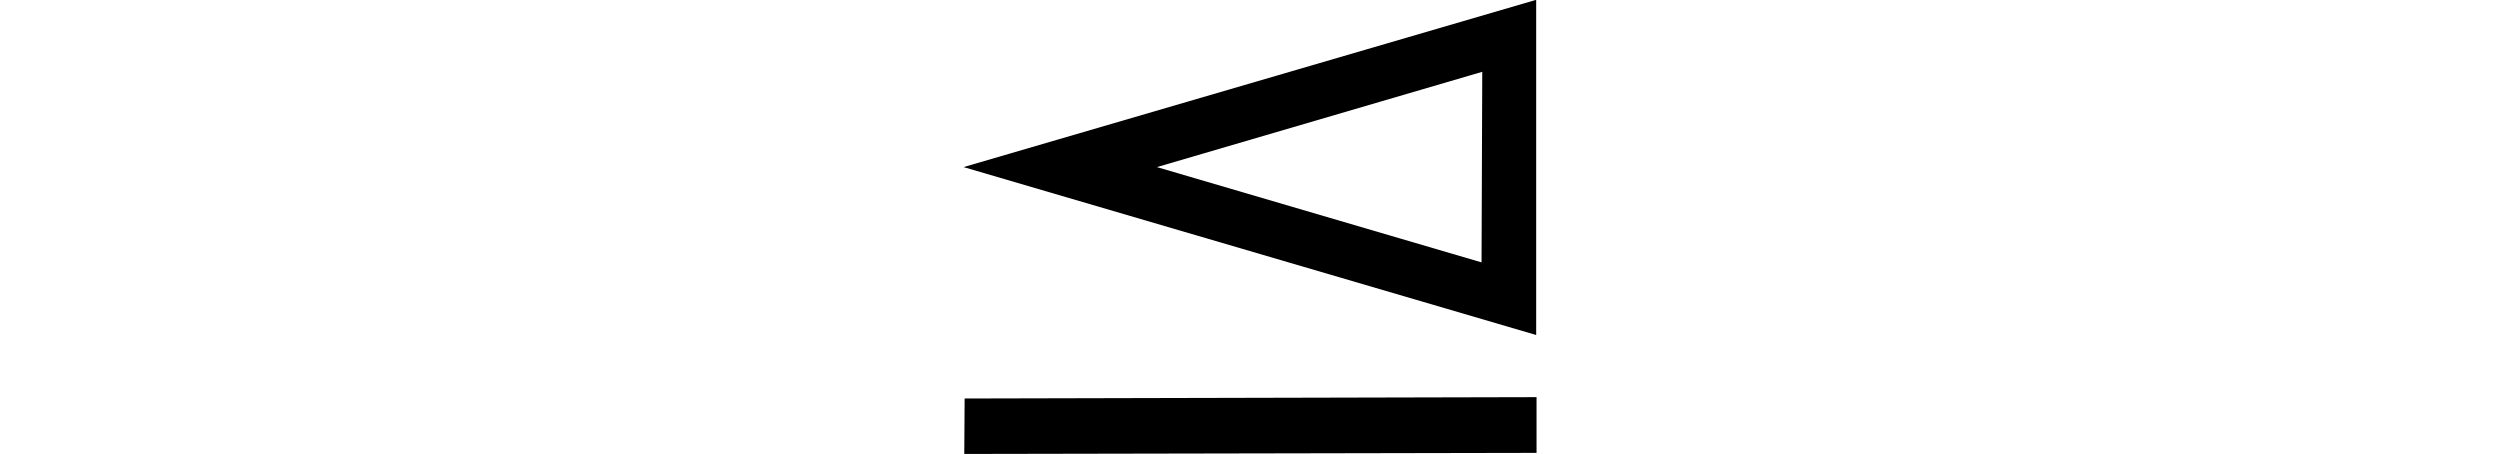 <?xml version="1.0" encoding="UTF-8"?>
<svg xmlns="http://www.w3.org/2000/svg" xmlns:xlink="http://www.w3.org/1999/xlink" width="27.679pt" height="5.027pt" viewBox="0 0 27.679 5.027" version="1.1">
<defs>
<g>
<symbol overflow="visible" id="glyph0-0">
<path style="stroke:none;" d=""/>
</symbol>
<symbol overflow="visible" id="glyph0-1">
<path style="stroke:none;" d="M 7.324 -1.305 L 0.984 -3.164 L 7.324 -5.016 Z M 6.719 -2.109 L 6.727 -4.219 L 3.125 -3.164 Z M 7.328 -0.617 L 7.328 0 L 0.992 0.012 L 0.996 -0.602 Z "/>
</symbol>
</g>
</defs>
<g id="surface2301">
<g style="fill:rgb(0%,0%,0%);fill-opacity:1;">
  <use xlink:href="#glyph0-1" x="9.684" y="5.014"/>
</g>
</g>
</svg>
